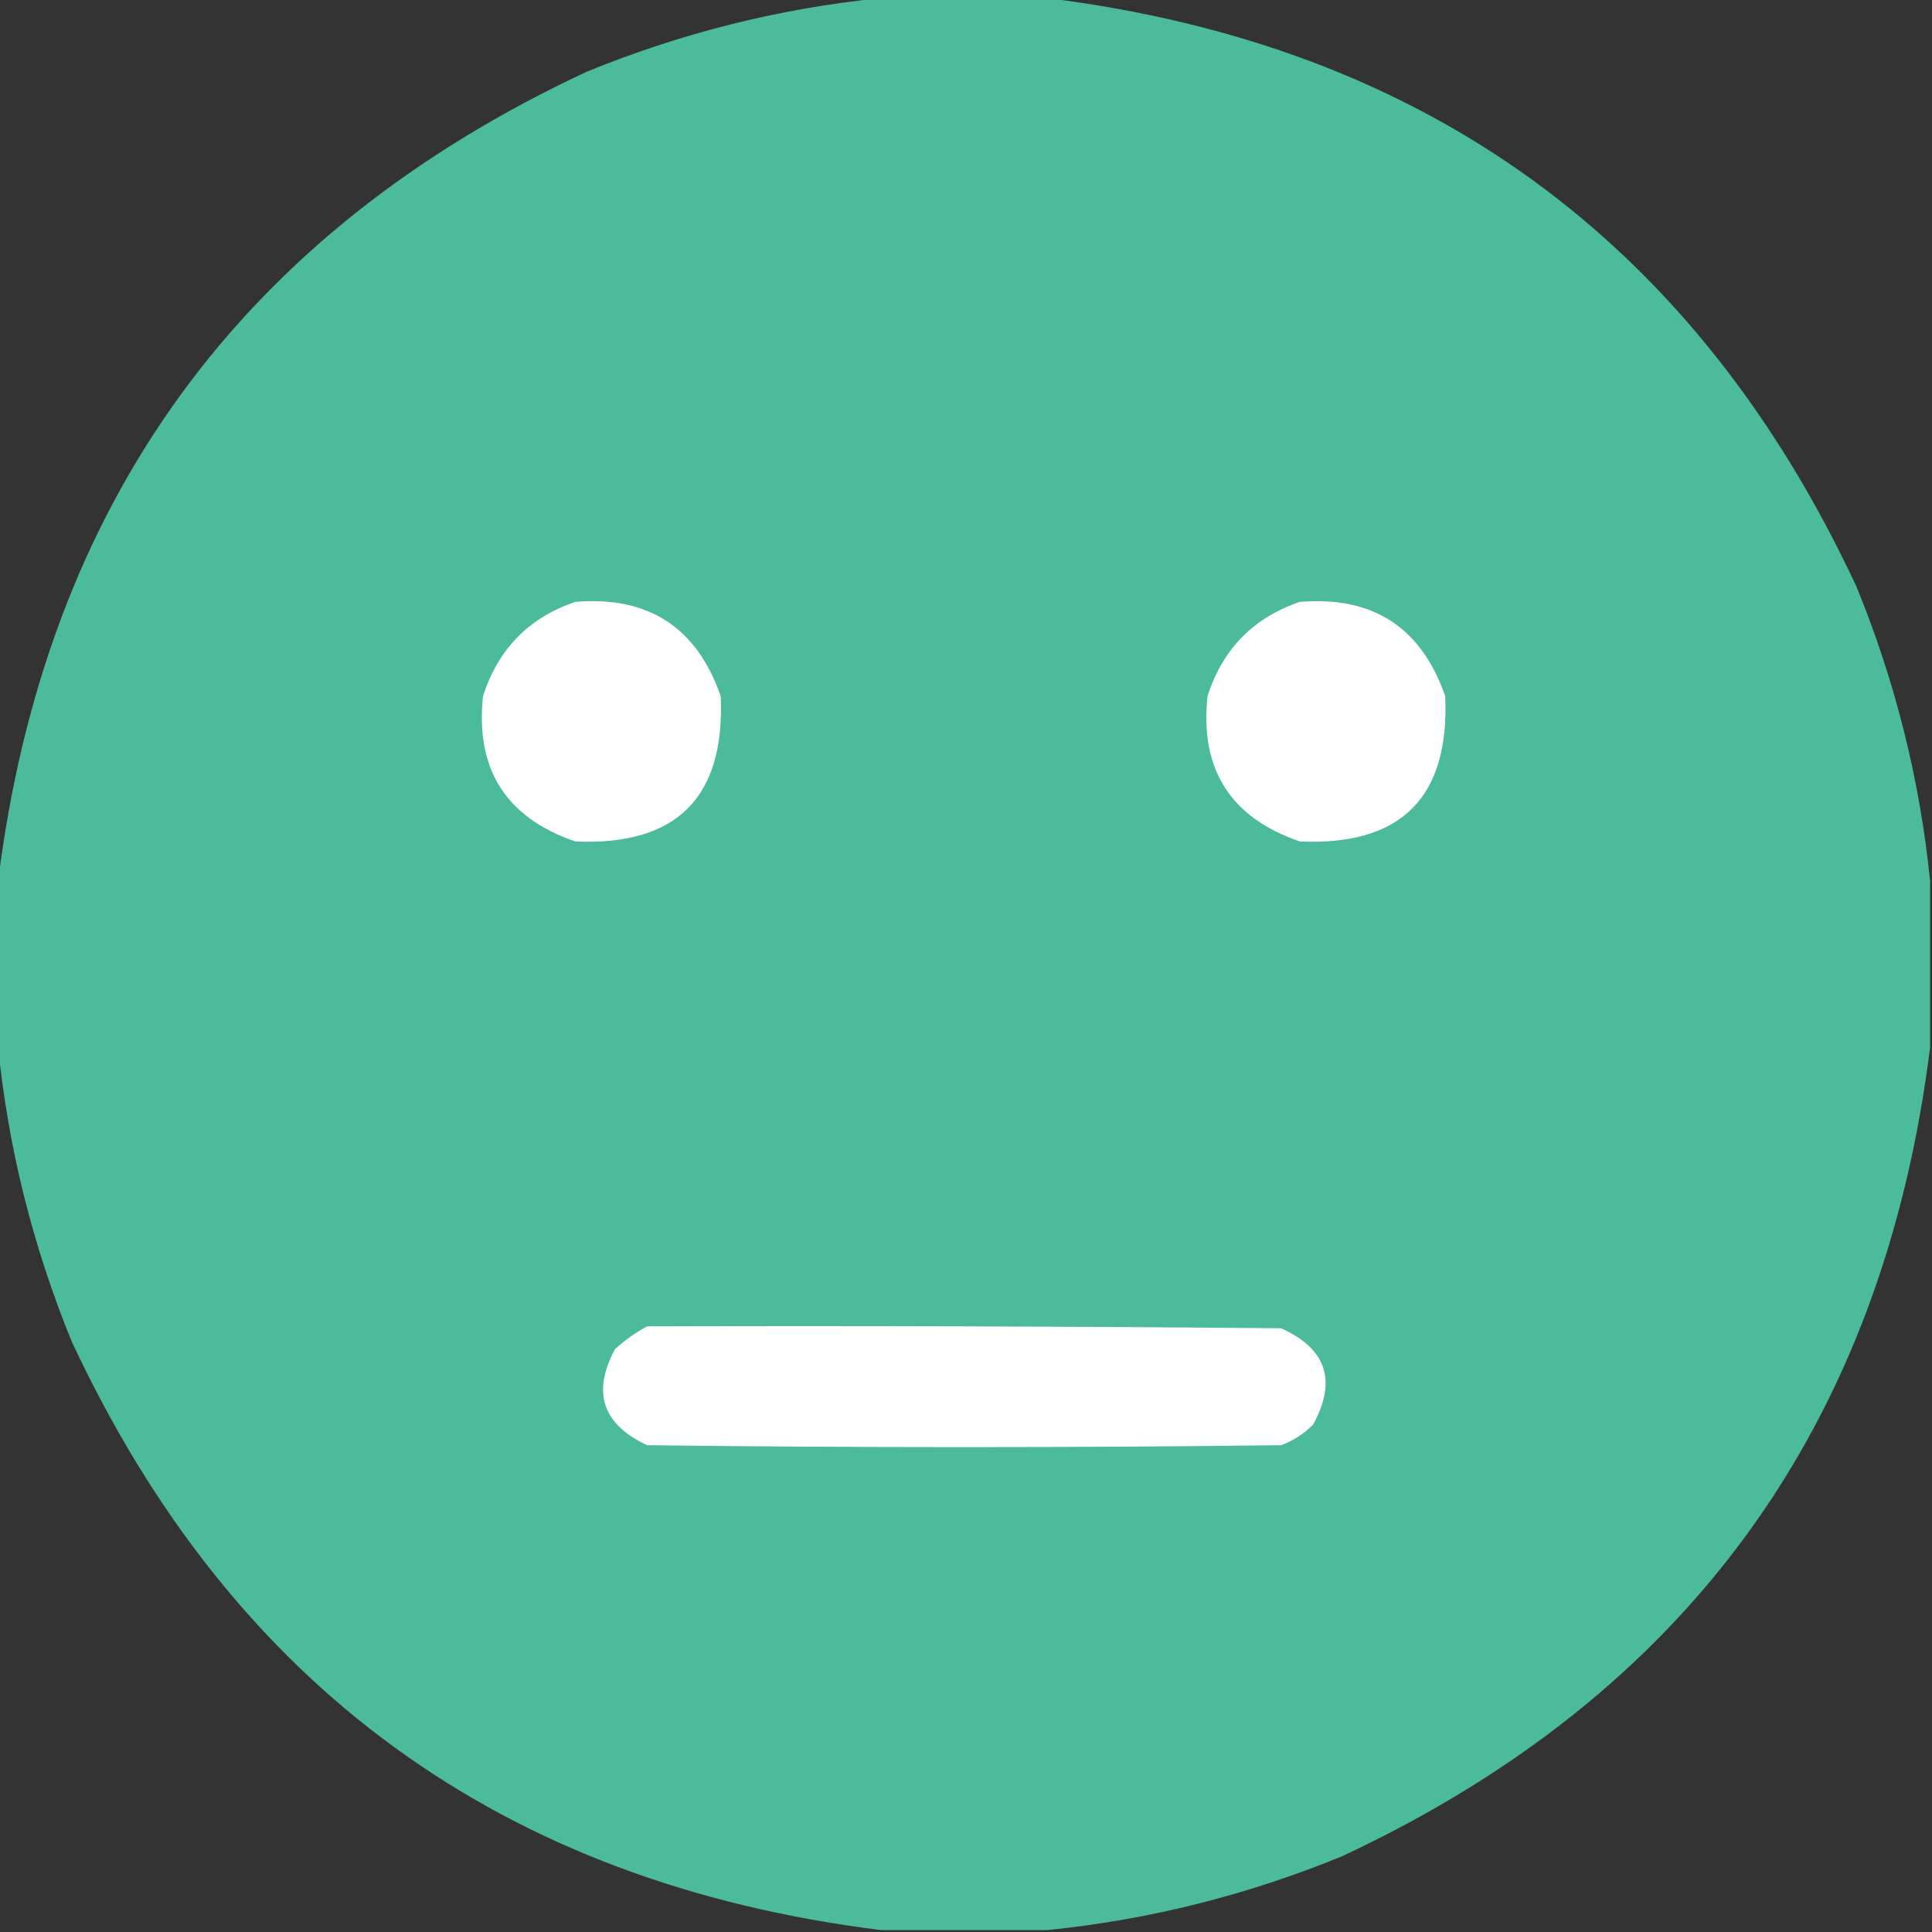 <?xml version="1.0" encoding="UTF-8"?>
<!DOCTYPE svg PUBLIC "-//W3C//DTD SVG 1.1//EN" "http://www.w3.org/Graphics/SVG/1.1/DTD/svg11.dtd">
<svg xmlns="http://www.w3.org/2000/svg" version="1.1" width="512px" height="512px" style="shape-rendering:geometricPrecision; text-rendering:geometricPrecision; image-rendering:optimizeQuality; fill-rule:evenodd; clip-rule:evenodd" xmlns:xlink="http://www.w3.org/1999/xlink">
<rect width="100%" height="100%" fill="#333333" stroke="none"/>
<g><path style="opacity:0.995" fill="#4DBC9C" d="M 233.5,-0.5 C 248.167,-0.5 262.833,-0.5 277.5,-0.5C 377.805,11.982 449.305,63.982 492,155.5C 502.297,180.687 508.797,206.687 511.5,233.5C 511.5,248.167 511.5,262.833 511.5,277.5C 499.018,377.805 447.018,449.305 355.5,492C 330.313,502.297 304.313,508.797 277.5,511.5C 262.833,511.5 248.167,511.5 233.5,511.5C 133.195,499.018 61.695,447.018 19,355.5C 8.703,330.313 2.203,304.313 -0.5,277.5C -0.5,262.833 -0.5,248.167 -0.5,233.5C 11.982,133.195 63.982,61.695 155.5,19C 180.687,8.703 206.687,2.203 233.5,-0.5 Z"/></g>
<g><path style="opacity:1" fill="#FFFFFF" d="M 152.5,159.5 C 171.829,157.91 184.662,166.244 191,184.5C 192.167,211.333 179.333,224.167 152.5,223C 134.108,216.722 125.941,203.889 128,184.5C 132.017,171.984 140.184,163.65 152.5,159.5 Z"/></g>
<g><path style="opacity:1" fill="#FFFFFF" d="M 344.5,159.5 C 363.829,157.91 376.662,166.244 383,184.5C 384.167,211.333 371.333,224.167 344.5,223C 326.108,216.722 317.941,203.889 320,184.5C 324.017,171.984 332.184,163.65 344.5,159.5 Z"/></g>
<g><path style="opacity:1" fill="#FFFFFF" d="M 171.5,351.5 C 227.501,351.333 283.501,351.5 339.5,352C 351.524,357.405 354.357,365.905 348,377.5C 345.592,379.956 342.759,381.789 339.5,383C 283.5,383.667 227.5,383.667 171.5,383C 159.655,377.481 156.822,368.981 163,357.5C 165.671,355.098 168.505,353.098 171.5,351.5 Z"/></g>
</svg>
